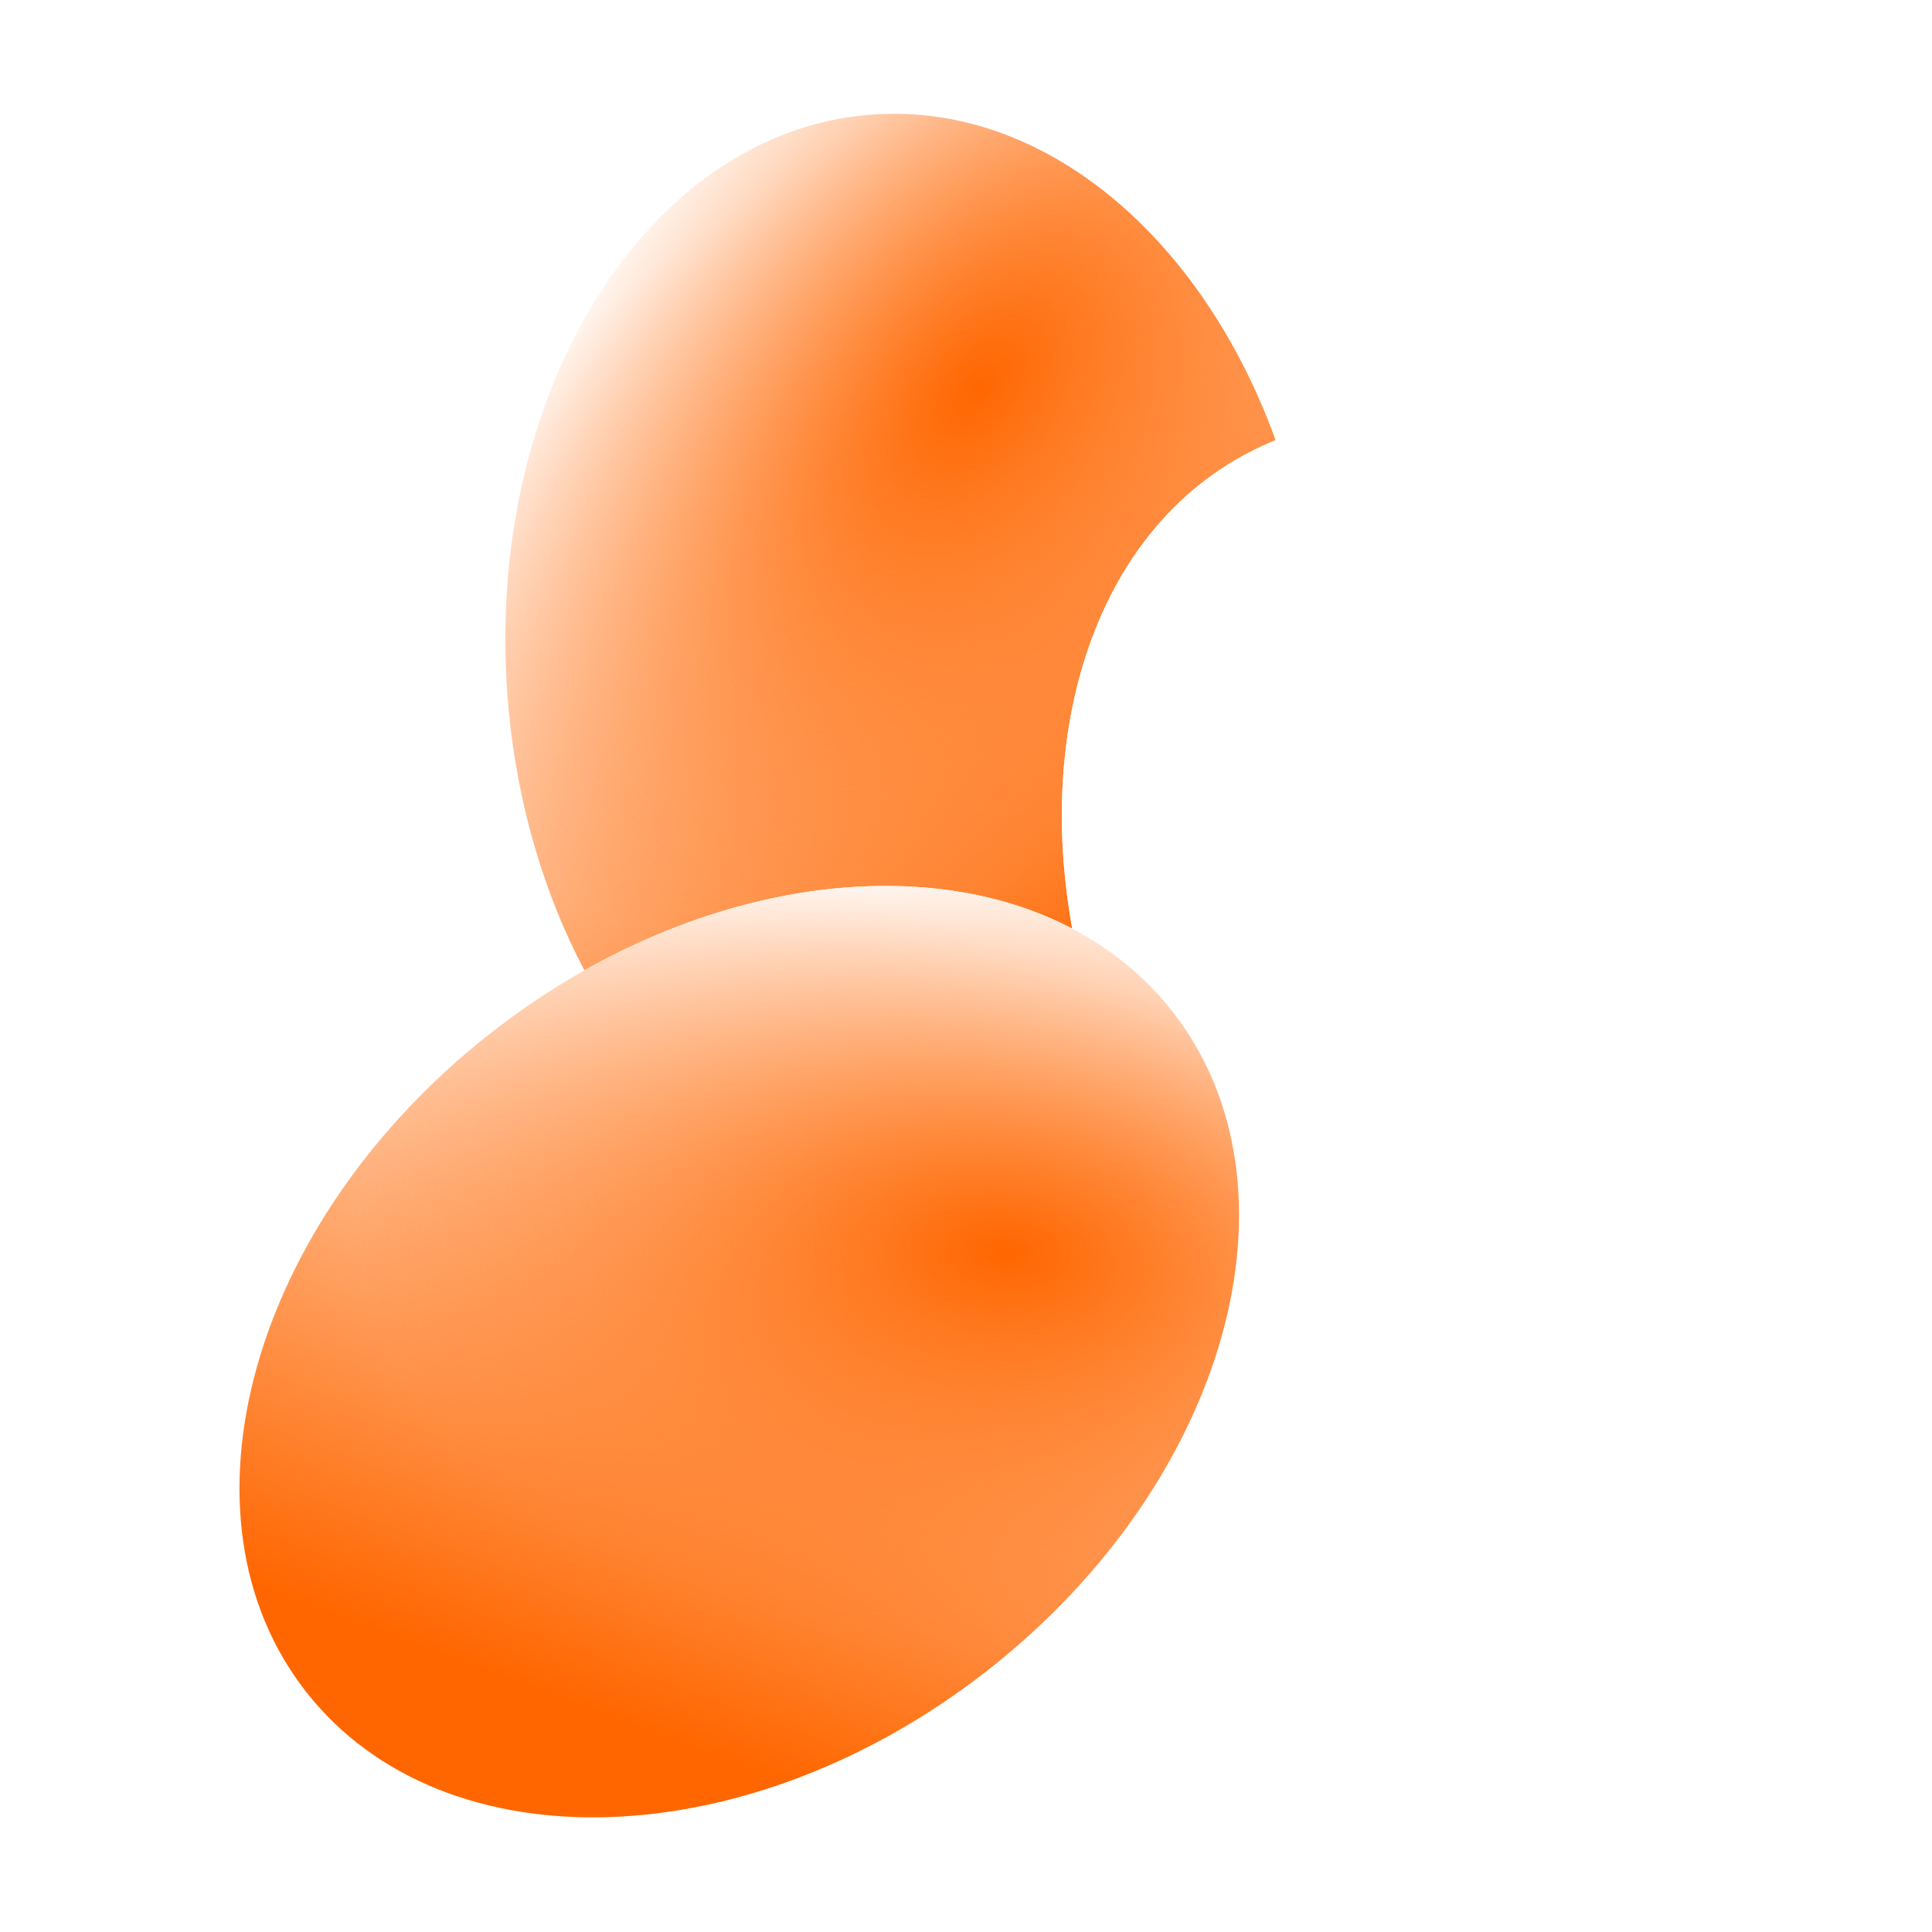 <?xml version="1.0" encoding="UTF-8"?>
<svg width="410.16" height="410.16" viewBox="0 0 410.157 364.227" xmlns="http://www.w3.org/2000/svg" xmlns:xlink="http://www.w3.org/1999/xlink">
 <defs>
  <filter id="d" x="-.303" y="-.303" width="1.606" height="1.606">
   <feGaussianBlur stdDeviation="143.23"/>
  </filter>
  <linearGradient id="c">
   <stop stop-color="#f60" offset="0"/>
   <stop stop-color="#f60" stop-opacity="0" offset="1"/>
  </linearGradient>
  <linearGradient id="b" x1="-3576.6" x2="-4110.5" y1="3659.5" y2="2858.7" gradientUnits="userSpaceOnUse" xlink:href="#c"/>
  <radialGradient id="a" cx="-4354.1" cy="3144.6" r="427.06" gradientTransform="matrix(-.731 -.711 1.088 -1.301 -10329 3983.3)" gradientUnits="userSpaceOnUse" xlink:href="#c"/>
 </defs>
 <path transform="matrix(.086 0 0 .086 472.61 -271.31)" d="m-2735.9 4526.9c0 313.25-253.94 567.19-567.19 567.19s-567.19-253.94-567.19-567.19 253.94-567.19 567.19-567.19 567.19 253.94 567.19 567.19z" fill="#fff" fill-rule="evenodd" filter="url(#d)" opacity=".321"/>
 <path transform="matrix(.055 0 0 .093 312.34 -165.98)" d="m-2735.9 4526.9c0 313.25-253.94 567.19-567.19 567.19s-567.19-253.94-567.19-567.19 253.94-567.19 567.19-567.19 567.19 253.94 567.19 567.19z" fill="#fff" fill-rule="evenodd" filter="url(#d)" opacity=".16"/>
 <g fill="#fff" fill-rule="evenodd">
  <path transform="matrix(.201 -.016 .014 .184 914.59 -550.07)" d="m-3389.8 3299.1c0 350.1-191.2 633.92-427.06 633.92s-427.06-283.82-427.06-633.92 191.2-633.92 427.06-633.92 427.06 283.82 427.06 633.92z"/>
  <path transform="matrix(.201 -.016 .014 .184 914.59 -550.07)" d="m-3389.8 3299.1c0 350.1-191.2 633.92-427.06 633.92s-427.06-283.82-427.06-633.92 191.2-633.92 427.06-633.92 427.06 283.82 427.06 633.92z"/>
 </g>
 <path transform="matrix(.201 -.016 .014 .184 914.59 -550.07)" d="m-3389.8 3299.1c0 350.1-191.2 633.92-427.06 633.92s-427.06-283.82-427.06-633.92 191.2-633.92 427.06-633.92 427.06 283.82 427.06 633.92z" fill="url(#b)" fill-rule="evenodd"/>
 <path transform="matrix(.201 -.016 .014 .184 914.59 -550.07)" d="m-3389.8 3299.1c0 350.1-191.2 633.92-427.06 633.92s-427.06-283.82-427.06-633.92 191.2-633.92 427.06-633.92 427.06 283.82 427.06 633.92z" fill="url(#a)" fill-rule="evenodd"/>
 <g fill="#fff" fill-rule="evenodd">
  <path transform="matrix(.18 -.089 .082 .165 734.74 -706.92)" d="m-3389.8 3299.1c0 350.1-191.2 633.92-427.06 633.92s-427.06-283.82-427.06-633.92 191.2-633.92 427.06-633.92 427.06 283.82 427.06 633.92z"/>
  <path transform="matrix(.18 -.089 .082 .165 734.74 -706.92)" d="m-3389.8 3299.1c0 350.1-191.2 633.92-427.06 633.92s-427.06-283.82-427.06-633.92 191.2-633.92 427.06-633.92 427.06 283.82 427.06 633.92z"/>
 </g>
 <path transform="matrix(.18 -.089 .082 .165 734.74 -706.92)" d="m-3389.8 3299.1c0 350.1-191.2 633.92-427.06 633.92s-427.06-283.82-427.06-633.92 191.2-633.92 427.06-633.92 427.06 283.82 427.06 633.92z" fill="url(#b)" fill-rule="evenodd"/>
 <path transform="matrix(.18 -.089 .082 .165 734.74 -706.92)" d="m-3389.8 3299.1c0 350.1-191.2 633.92-427.06 633.92s-427.06-283.82-427.06-633.92 191.2-633.92 427.06-633.92 427.06 283.82 427.06 633.92z" fill="url(#a)" fill-rule="evenodd"/>
 <g fill="#fff" fill-rule="evenodd">
  <path transform="matrix(.124 .158 -.145 .114 1108.6 490.95)" d="m-3389.8 3299.1c0 350.1-191.2 633.92-427.06 633.92s-427.06-283.82-427.06-633.92 191.2-633.92 427.06-633.92 427.06 283.82 427.06 633.92z"/>
  <path transform="matrix(.124 .158 -.145 .114 1108.6 490.95)" d="m-3389.8 3299.1c0 350.1-191.2 633.92-427.06 633.92s-427.06-283.82-427.06-633.92 191.2-633.92 427.06-633.92 427.06 283.82 427.06 633.92z"/>
 </g>
 <path transform="matrix(.124 .158 -.145 .114 1108.6 490.95)" d="m-3389.8 3299.1c0 350.1-191.2 633.92-427.06 633.92s-427.06-283.82-427.06-633.92 191.2-633.92 427.06-633.92 427.06 283.82 427.06 633.92z" fill="url(#b)" fill-rule="evenodd"/>
 <path transform="matrix(.124 .158 -.145 .114 1108.6 490.95)" d="m-3389.8 3299.1c0 350.1-191.2 633.92-427.06 633.92s-427.06-283.82-427.06-633.92 191.2-633.92 427.06-633.92 427.06 283.82 427.06 633.92z" fill="url(#a)" fill-rule="evenodd"/>
</svg>
